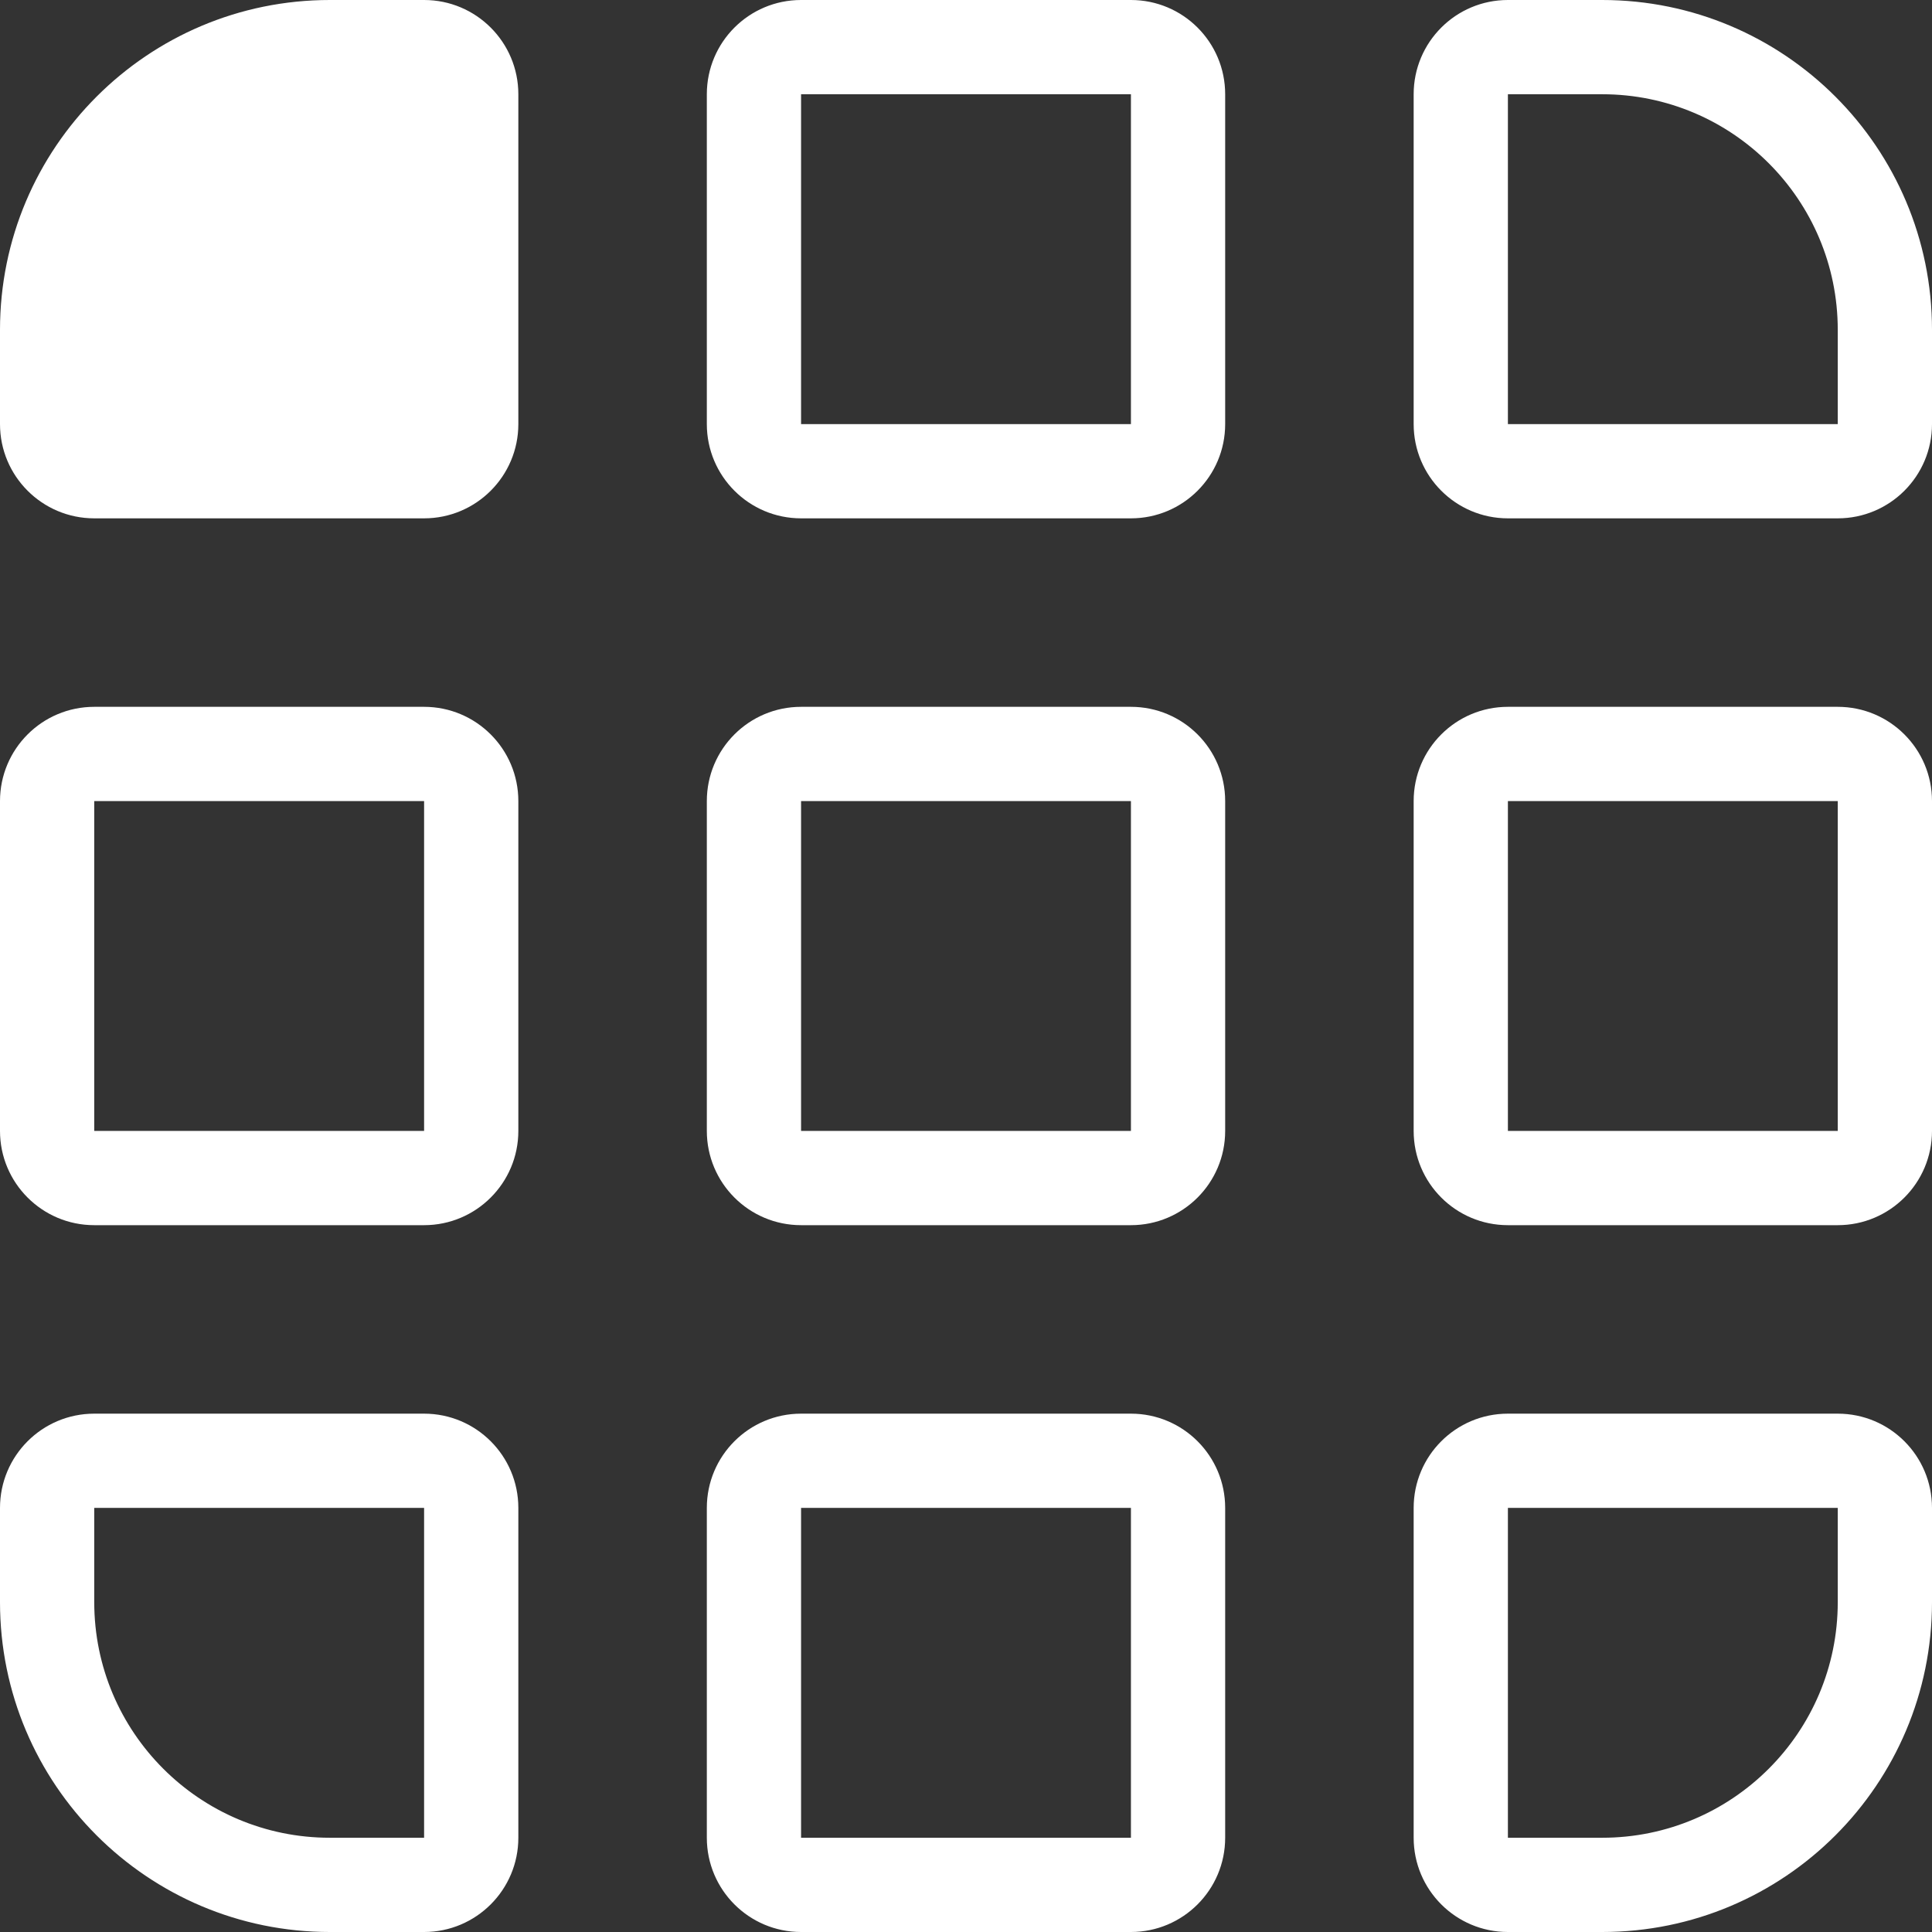 <svg xmlns="http://www.w3.org/2000/svg" xmlns:xlink="http://www.w3.org/1999/xlink" preserveAspectRatio="xMidYMid" width="41" height="41" viewBox="0 0 41 41">
  <rect x="0" y="0" width="41" height="41" fill="#333333" stroke="none"/>
  <defs>
    <style>

      .cls-2 {
        fill: #ffffff;
      }
    </style>
  </defs>
  <path d="M34.000,41.000 C34.000,41.000 32.000,41.000 32.000,41.000 C30.895,41.000 30.000,40.104 30.000,39.000 C30.000,39.000 30.000,32.000 30.000,32.000 C30.000,30.895 30.895,30.000 32.000,30.000 C32.000,30.000 39.000,30.000 39.000,30.000 C40.105,30.000 41.000,30.895 41.000,32.000 C41.000,32.000 41.000,34.000 41.000,34.000 C41.000,37.866 37.866,41.000 34.000,41.000 ZM39.000,32.000 C39.000,32.000 32.000,32.000 32.000,32.000 C32.000,32.000 32.000,39.000 32.000,39.000 C32.000,39.000 34.000,39.000 34.000,39.000 C36.761,39.000 39.000,36.761 39.000,34.000 C39.000,34.000 39.000,32.000 39.000,32.000 ZM39.000,26.000 C39.000,26.000 32.000,26.000 32.000,26.000 C30.895,26.000 30.000,25.104 30.000,24.000 C30.000,24.000 30.000,17.000 30.000,17.000 C30.000,15.895 30.895,15.000 32.000,15.000 C32.000,15.000 39.000,15.000 39.000,15.000 C40.105,15.000 41.000,15.895 41.000,17.000 C41.000,17.000 41.000,24.000 41.000,24.000 C41.000,25.104 40.105,26.000 39.000,26.000 ZM39.000,17.000 C39.000,17.000 32.000,17.000 32.000,17.000 C32.000,17.000 32.000,24.000 32.000,24.000 C32.000,24.000 39.000,24.000 39.000,24.000 C39.000,24.000 39.000,17.000 39.000,17.000 ZM39.000,11.000 C39.000,11.000 32.000,11.000 32.000,11.000 C30.895,11.000 30.000,10.104 30.000,9.000 C30.000,9.000 30.000,2.000 30.000,2.000 C30.000,0.895 30.895,-0.000 32.000,-0.000 C32.000,-0.000 34.000,-0.000 34.000,-0.000 C37.866,-0.000 41.000,3.134 41.000,7.000 C41.000,7.000 41.000,9.000 41.000,9.000 C41.000,10.104 40.105,11.000 39.000,11.000 ZM39.000,7.000 C39.000,4.238 36.761,2.000 34.000,2.000 C34.000,2.000 32.000,2.000 32.000,2.000 C32.000,2.000 32.000,9.000 32.000,9.000 C32.000,9.000 39.000,9.000 39.000,9.000 C39.000,9.000 39.000,7.000 39.000,7.000 ZM24.000,41.000 C24.000,41.000 17.000,41.000 17.000,41.000 C15.895,41.000 15.000,40.104 15.000,39.000 C15.000,39.000 15.000,32.000 15.000,32.000 C15.000,30.895 15.895,30.000 17.000,30.000 C17.000,30.000 24.000,30.000 24.000,30.000 C25.105,30.000 26.000,30.895 26.000,32.000 C26.000,32.000 26.000,39.000 26.000,39.000 C26.000,40.104 25.105,41.000 24.000,41.000 ZM24.000,32.000 C24.000,32.000 17.000,32.000 17.000,32.000 C17.000,32.000 17.000,39.000 17.000,39.000 C17.000,39.000 24.000,39.000 24.000,39.000 C24.000,39.000 24.000,32.000 24.000,32.000 ZM24.000,26.000 C24.000,26.000 17.000,26.000 17.000,26.000 C15.895,26.000 15.000,25.104 15.000,24.000 C15.000,24.000 15.000,17.000 15.000,17.000 C15.000,15.895 15.895,15.000 17.000,15.000 C17.000,15.000 24.000,15.000 24.000,15.000 C25.105,15.000 26.000,15.895 26.000,17.000 C26.000,17.000 26.000,24.000 26.000,24.000 C26.000,25.104 25.105,26.000 24.000,26.000 ZM24.000,17.000 C24.000,17.000 17.000,17.000 17.000,17.000 C17.000,17.000 17.000,24.000 17.000,24.000 C17.000,24.000 24.000,24.000 24.000,24.000 C24.000,24.000 24.000,17.000 24.000,17.000 ZM24.000,11.000 C24.000,11.000 17.000,11.000 17.000,11.000 C15.895,11.000 15.000,10.104 15.000,9.000 C15.000,9.000 15.000,2.000 15.000,2.000 C15.000,0.895 15.895,-0.000 17.000,-0.000 C17.000,-0.000 24.000,-0.000 24.000,-0.000 C25.105,-0.000 26.000,0.895 26.000,2.000 C26.000,2.000 26.000,9.000 26.000,9.000 C26.000,10.104 25.105,11.000 24.000,11.000 ZM24.000,2.000 C24.000,2.000 17.000,2.000 17.000,2.000 C17.000,2.000 17.000,9.000 17.000,9.000 C17.000,9.000 24.000,9.000 24.000,9.000 C24.000,9.000 24.000,2.000 24.000,2.000 ZM9.000,41.000 C9.000,41.000 7.000,41.000 7.000,41.000 C3.134,41.000 -0.000,37.866 -0.000,34.000 C-0.000,34.000 -0.000,32.000 -0.000,32.000 C-0.000,30.895 0.895,30.000 2.000,30.000 C2.000,30.000 9.000,30.000 9.000,30.000 C10.104,30.000 11.000,30.895 11.000,32.000 C11.000,32.000 11.000,39.000 11.000,39.000 C11.000,40.104 10.104,41.000 9.000,41.000 ZM9.000,32.000 C9.000,32.000 2.000,32.000 2.000,32.000 C2.000,32.000 2.000,34.000 2.000,34.000 C2.000,36.761 4.239,39.000 7.000,39.000 C7.000,39.000 9.000,39.000 9.000,39.000 C9.000,39.000 9.000,32.000 9.000,32.000 ZM9.000,26.000 C9.000,26.000 2.000,26.000 2.000,26.000 C0.895,26.000 -0.000,25.104 -0.000,24.000 C-0.000,24.000 -0.000,17.000 -0.000,17.000 C-0.000,15.895 0.895,15.000 2.000,15.000 C2.000,15.000 9.000,15.000 9.000,15.000 C10.104,15.000 11.000,15.895 11.000,17.000 C11.000,17.000 11.000,24.000 11.000,24.000 C11.000,25.104 10.104,26.000 9.000,26.000 ZM9.000,17.000 C9.000,17.000 2.000,17.000 2.000,17.000 C2.000,17.000 2.000,24.000 2.000,24.000 C2.000,24.000 9.000,24.000 9.000,24.000 C9.000,24.000 9.000,17.000 9.000,17.000 ZM9.000,11.000 C9.000,11.000 2.000,11.000 2.000,11.000 C0.895,11.000 -0.000,10.104 -0.000,9.000 C-0.000,9.000 -0.000,7.000 -0.000,7.000 C-0.000,3.134 3.134,-0.000 7.000,-0.000 C7.000,-0.000 9.000,-0.000 9.000,-0.000 C10.104,-0.000 11.000,0.895 11.000,2.000 C11.000,2.000 11.000,9.000 11.000,9.000 C11.000,10.104 10.104,11.000 9.000,11.000 Z" id="path-1" class="cls-2" fill-rule="evenodd"/>
</svg>
